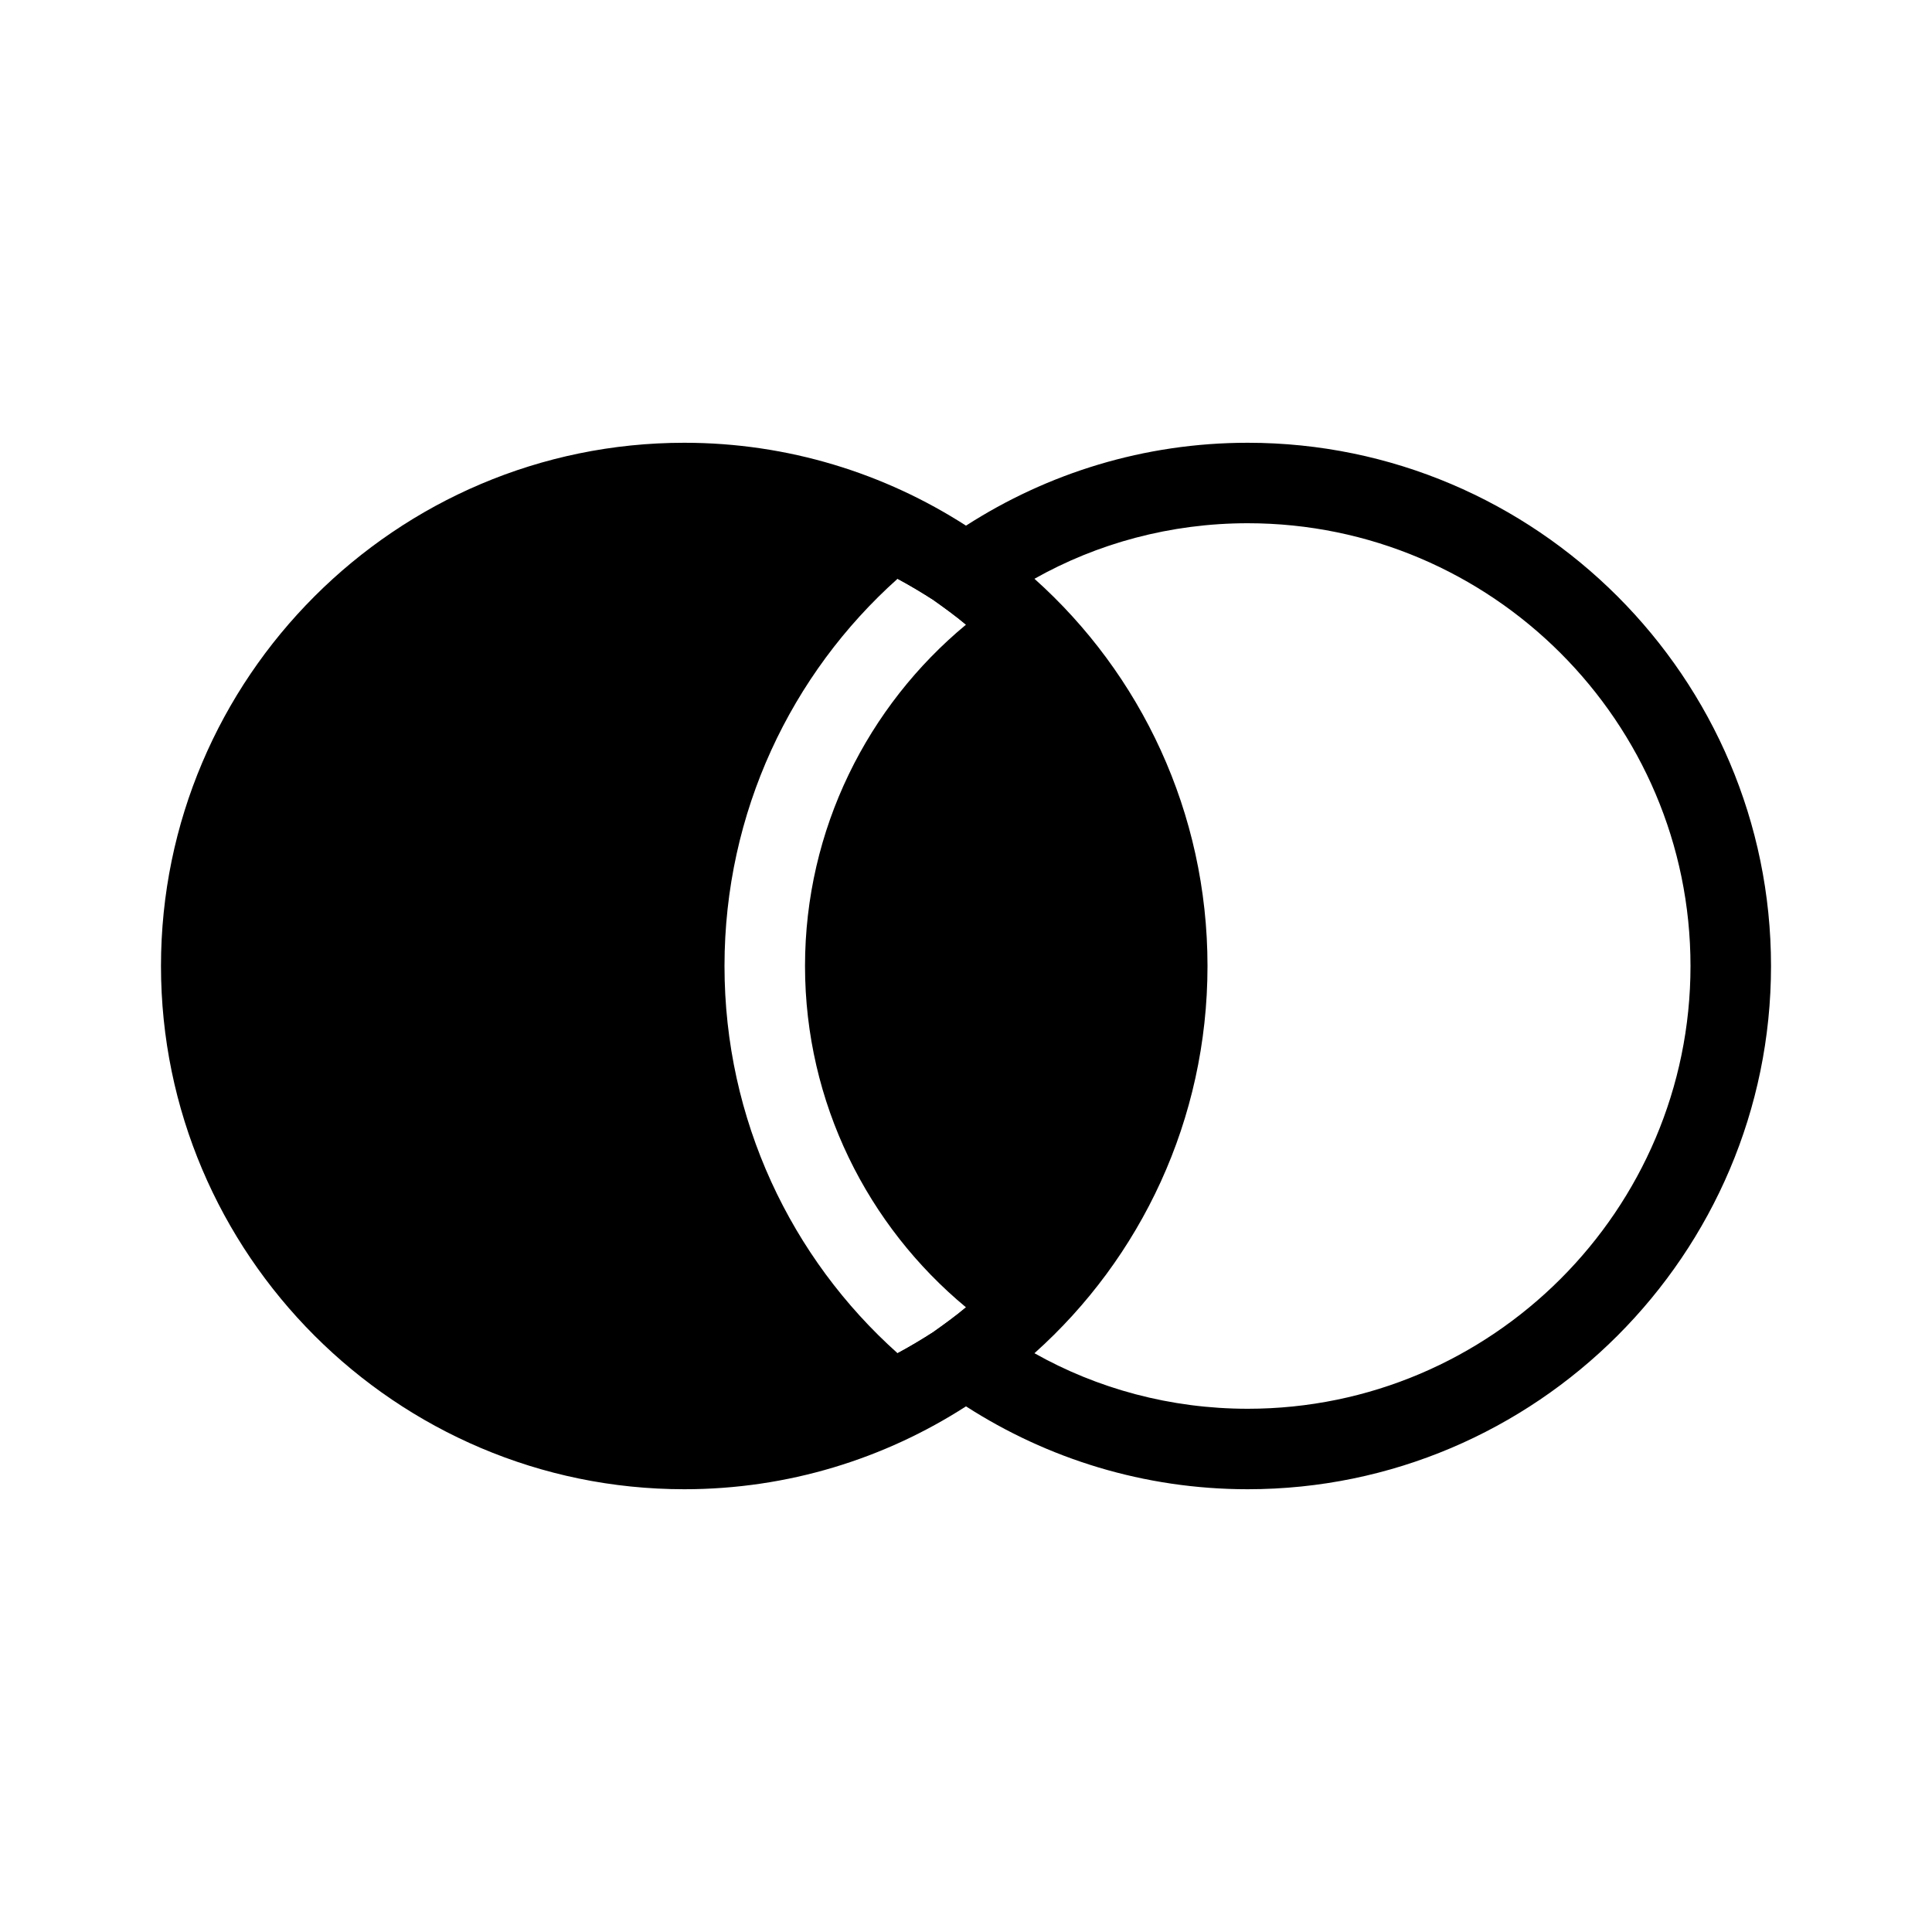 <svg width="40" height="40" viewBox="0 0 40 40" fill="none" xmlns="http://www.w3.org/2000/svg">
<path d="M20 27.067C20.217 27.25 20.45 27.417 20.683 27.583C20.917 27.733 21.167 27.883 21.417 28.017C22.717 28.75 24.233 29.167 25.833 29.167C30.883 29.167 35 25.05 35 20C35 14.95 30.883 10.833 25.833 10.833C24.233 10.833 22.717 11.25 21.417 11.983C21.167 12.117 20.917 12.267 20.683 12.417C20.45 12.583 20.217 12.75 20 12.933C19.783 12.75 19.55 12.583 19.317 12.417C19.083 12.267 18.833 12.117 18.583 11.983C18.8 11.767 19.033 11.583 19.267 11.4C19.5 11.217 19.75 11.05 20 10.883C21.683 9.8 23.683 9.167 25.833 9.167C31.8 9.167 36.667 14.033 36.667 20C36.667 25.967 31.8 30.833 25.833 30.833C23.683 30.833 21.683 30.2 20 29.117C19.75 28.95 19.5 28.783 19.267 28.6C19.033 28.417 18.8 28.233 18.583 28.017C18.833 27.883 19.083 27.733 19.317 27.583C19.55 27.417 19.783 27.25 20 27.067Z" fill="black"/>
<path d="M14.167 9.167C16.317 9.167 18.317 9.8 20 10.883C20.25 11.05 20.5 11.217 20.733 11.4C20.967 11.583 21.2 11.767 21.417 11.983C23.617 13.95 25 16.817 25 20C25 23.183 23.617 26.05 21.417 28.017C21.2 28.233 20.967 28.417 20.733 28.6C20.5 28.783 20.25 28.95 20 29.117C18.317 30.2 16.317 30.833 14.167 30.833C8.2 30.833 3.333 25.967 3.333 20C3.333 14.033 8.2 9.167 14.167 9.167ZM20 27.067C17.967 25.383 16.667 22.833 16.667 20C16.667 17.167 17.967 14.617 20 12.933C19.783 12.75 19.55 12.583 19.317 12.417C19.083 12.267 18.833 12.117 18.583 11.983C16.383 13.95 15 16.817 15 20C15 23.183 16.383 26.05 18.583 28.017C18.833 27.883 19.083 27.733 19.317 27.583C19.55 27.417 19.783 27.25 20 27.067Z" fill="black"/>
</svg>
